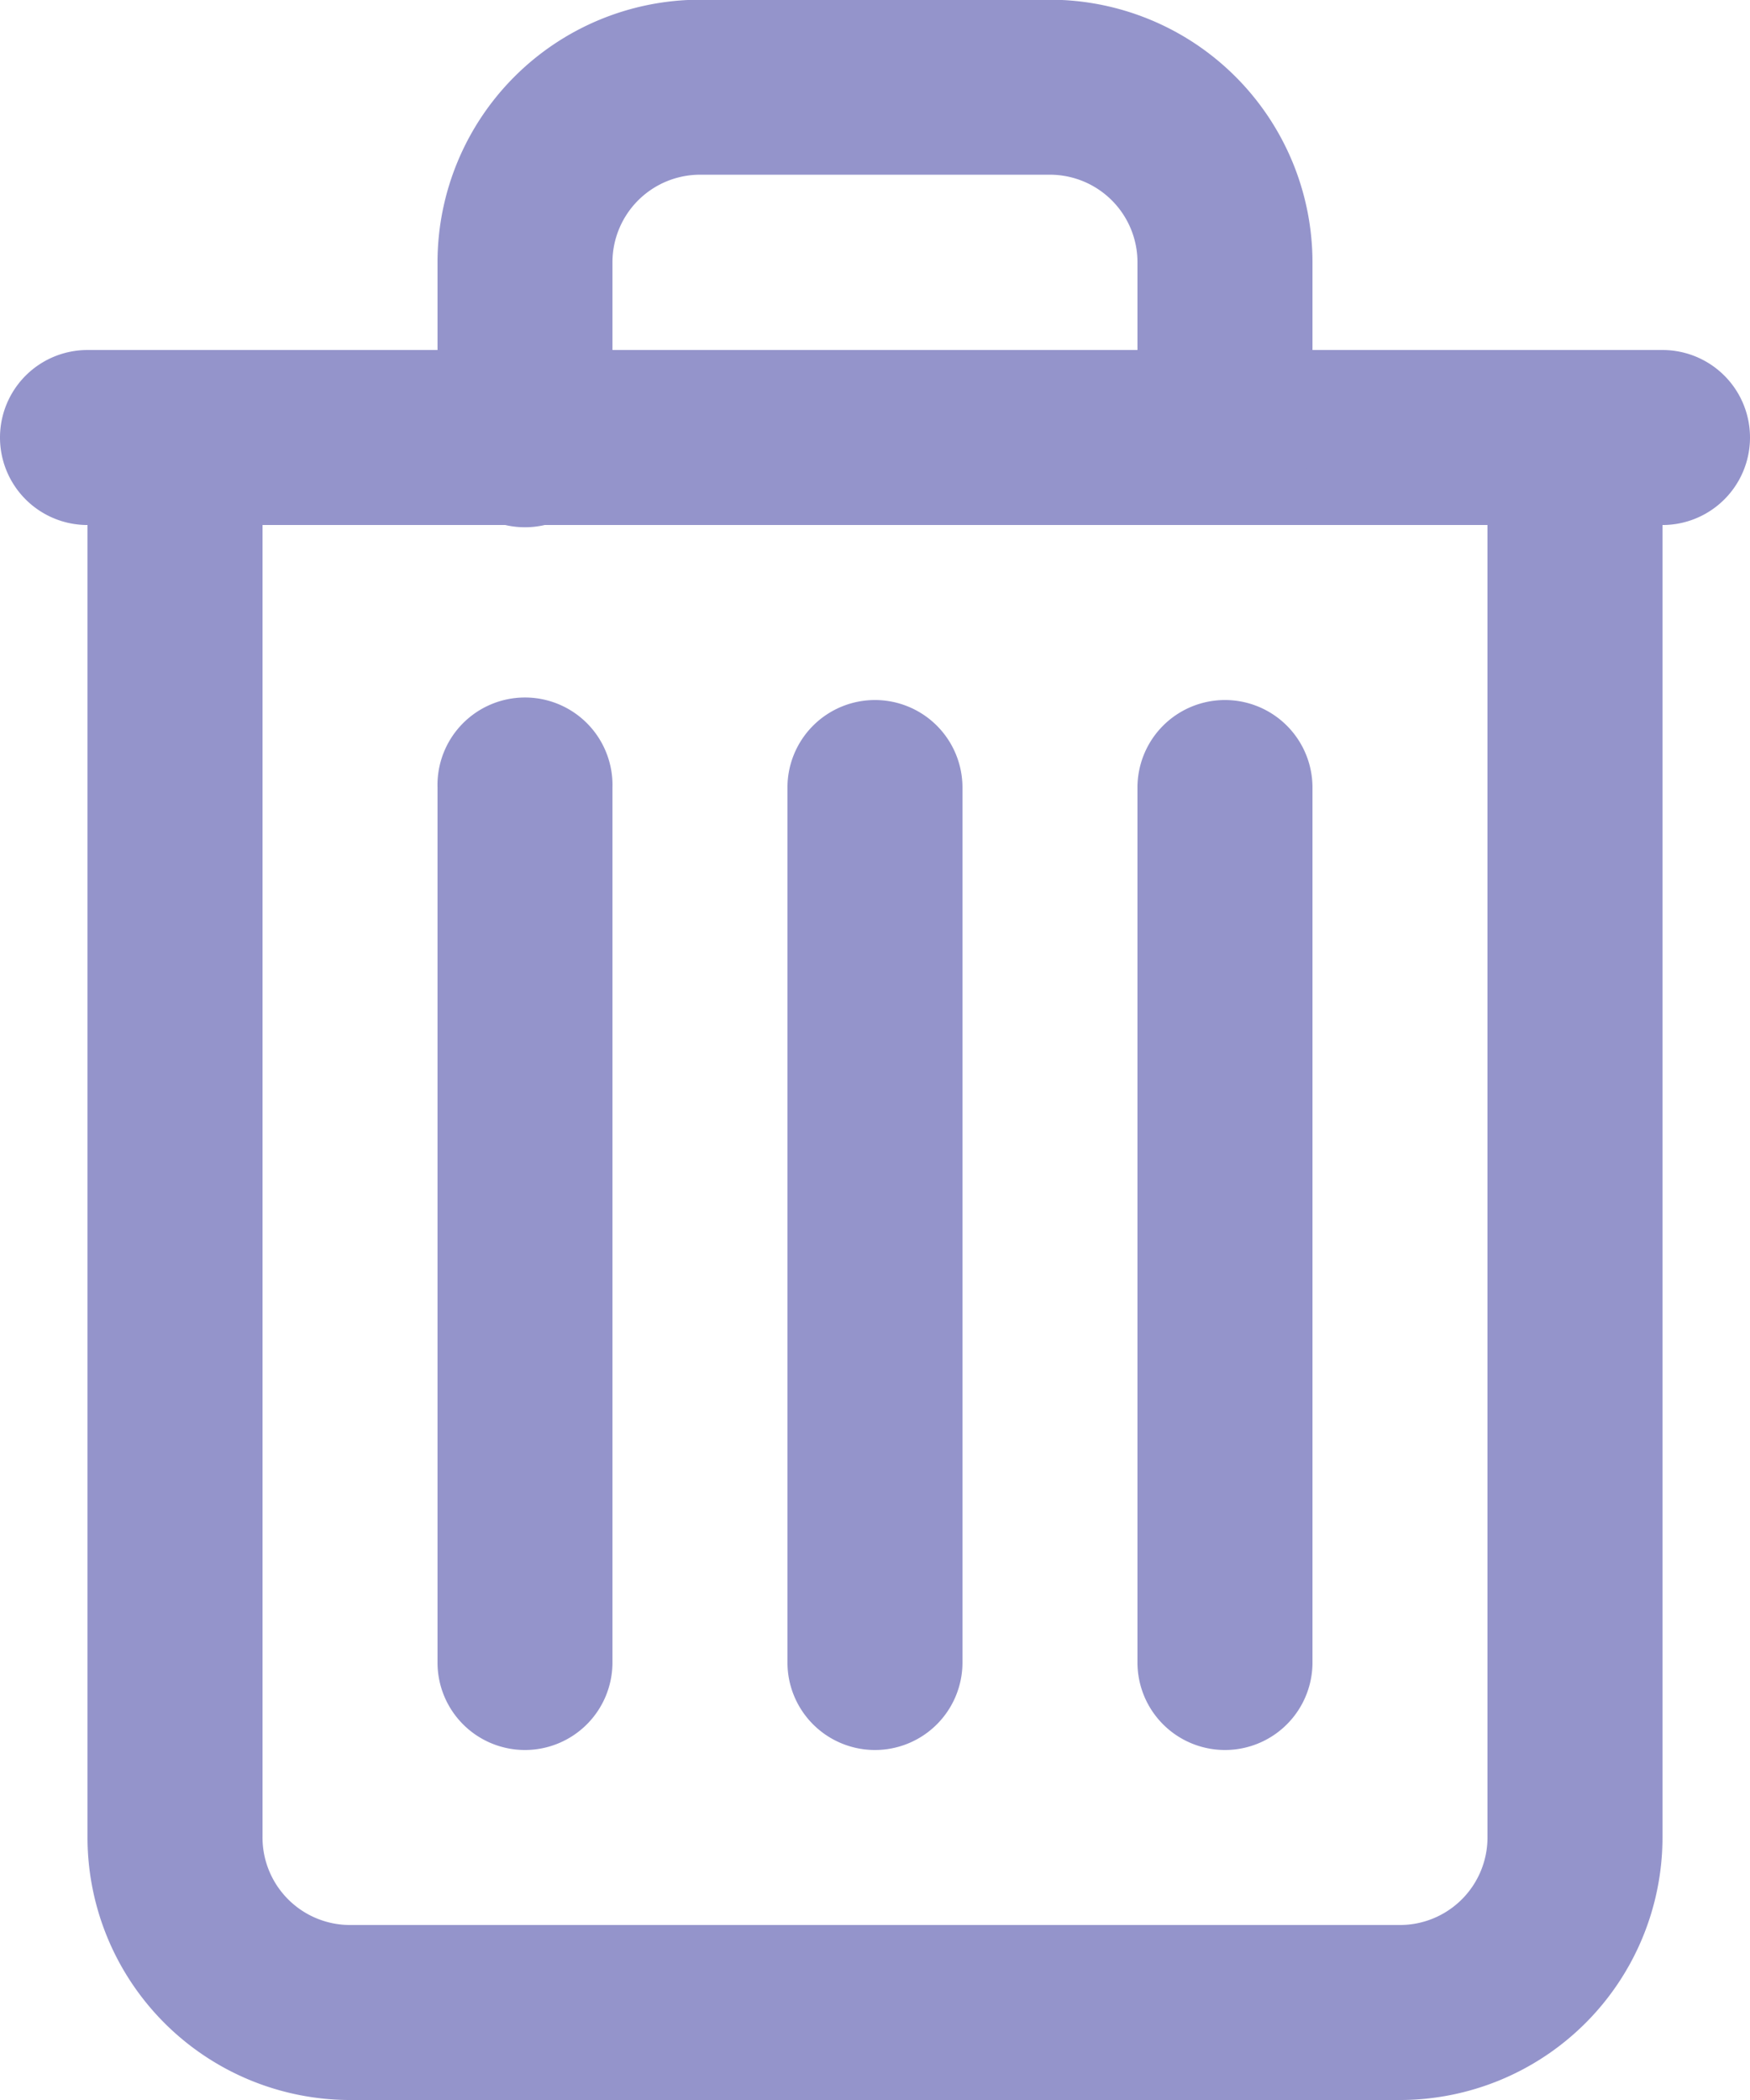 <svg xmlns="http://www.w3.org/2000/svg" width="23.819" height="28.583" viewBox="0 0 23.819 28.583"><g transform="translate(-388.209 -142.531)"><path d="M407.264,171.114H392.973a3.577,3.577,0,0,1-3.573-3.573V148.486a1.191,1.191,0,0,1,2.382,0v19.055a1.192,1.192,0,0,0,1.191,1.191h14.291a1.192,1.192,0,0,0,1.191-1.191V148.486a1.191,1.191,0,0,1,2.382,0v19.055A3.577,3.577,0,0,1,407.264,171.114Z" fill="#9494cb"/><path d="M410.837,149.677H389.4a1.191,1.191,0,0,1,0-2.382h21.437a1.191,1.191,0,1,1,0,2.382Z" fill="#9494cb"/><path d="M395.354,166.35a1.19,1.19,0,0,1-1.19-1.191V153.25a1.191,1.191,0,1,1,2.381,0v11.909A1.191,1.191,0,0,1,395.354,166.35Z" fill="#9494cb"/><path d="M400.118,166.35a1.191,1.191,0,0,1-1.191-1.191V153.25a1.191,1.191,0,1,1,2.382,0v11.909A1.191,1.191,0,0,1,400.118,166.35Z" fill="#9494cb"/><path d="M404.882,166.35a1.191,1.191,0,0,1-1.191-1.191V153.25a1.191,1.191,0,1,1,2.382,0v11.909A1.191,1.191,0,0,1,404.882,166.35Z" fill="#9494cb"/><path d="M404.882,149.677a1.191,1.191,0,0,1-1.191-1.191V146.1a1.192,1.192,0,0,0-1.191-1.191h-4.764a1.193,1.193,0,0,0-1.191,1.191v2.382a1.191,1.191,0,1,1-2.381,0V146.1a3.576,3.576,0,0,1,3.572-3.573H402.5a3.577,3.577,0,0,1,3.573,3.573v2.382A1.191,1.191,0,0,1,404.882,149.677Z" fill="#9494cb"/></g></svg>